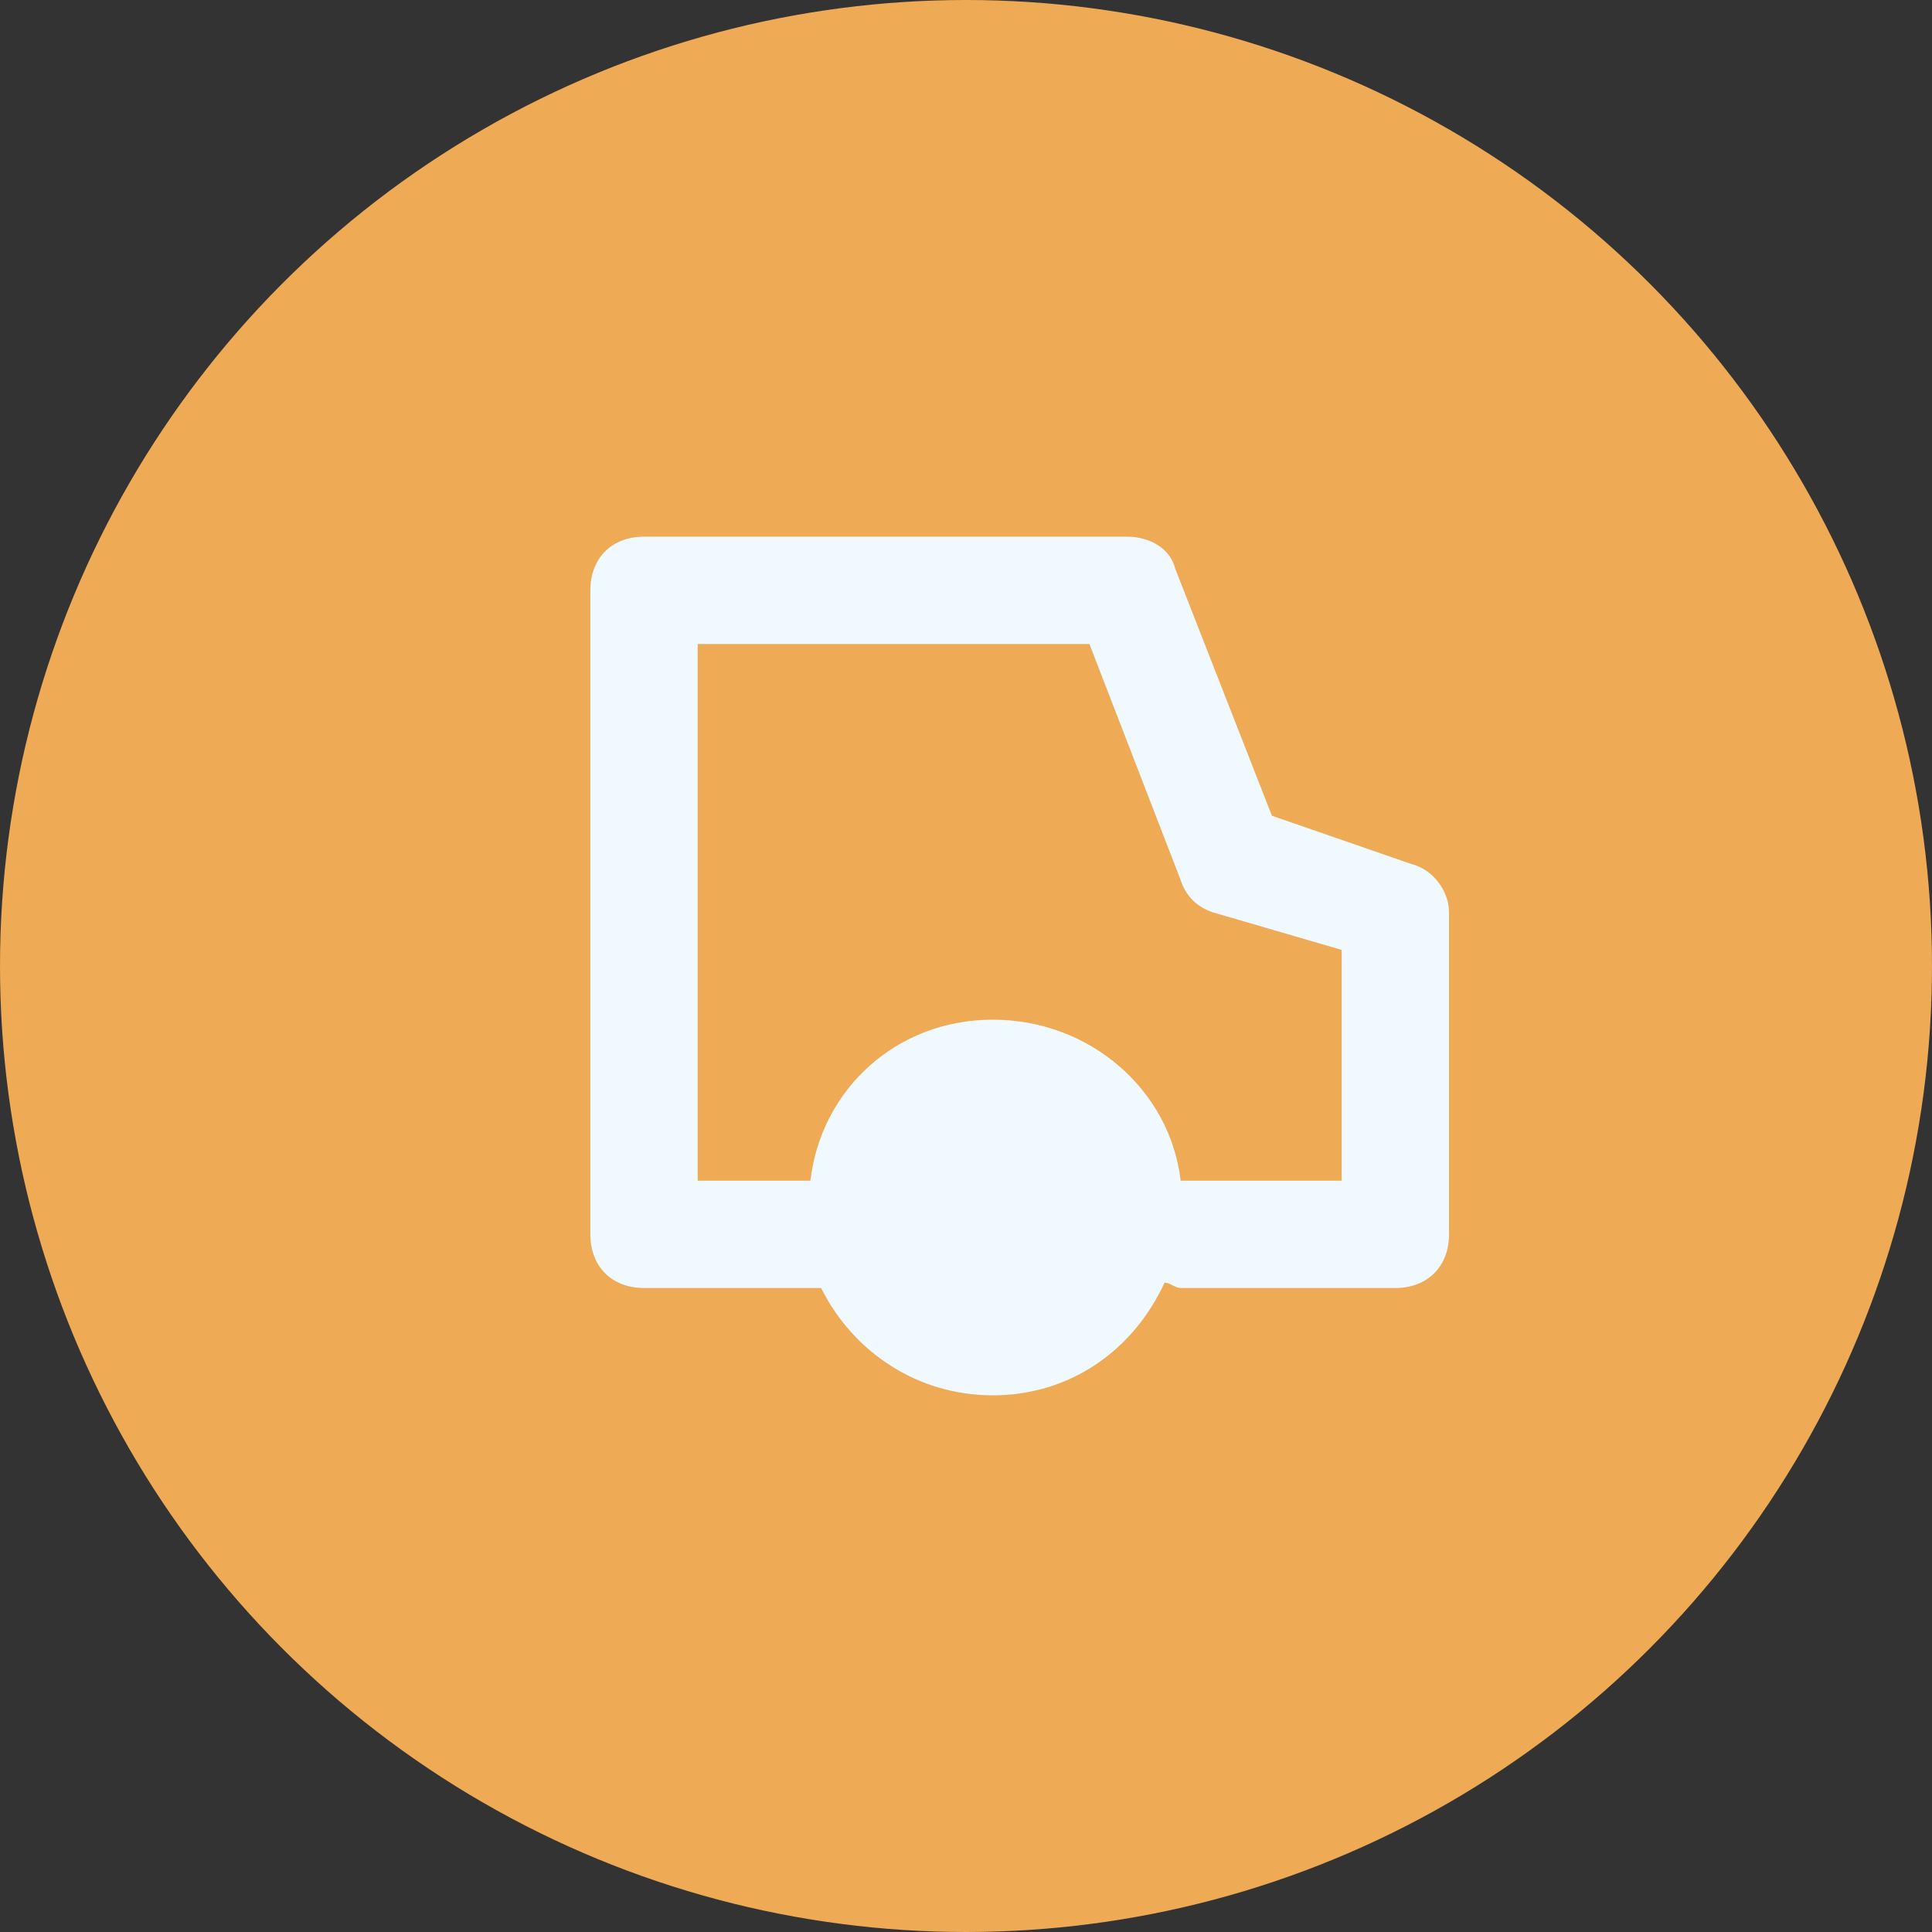 <svg width="36" height="36" viewBox="0 0 36 36" xmlns="http://www.w3.org/2000/svg">
    <rect x="0" y="0" width="36" height="36" fill="#333333" stroke="none"/>
    <circle fill="#EA5E9" cx="18" cy="18" r="18" />
    <path d="m26.3 16.1-2.6-.9-1.8-4.6c-.1-.4-.5-.6-.9-.6h-9c-.6 0-1 .4-1 1v12c0 .6.4 1 1 1h3.3c.6 1.2 1.8 2 3.2 2 1.4 0 2.6-.8 3.2-2.1.1 0 .2.1.3.1h4c.6 0 1-.4 1-1v-6c0-.4-.3-.8-.7-.9ZM25 22h-3c-.2-1.7-1.7-3-3.5-3s-3.2 1.3-3.4 3H13V12h7.3l1.7 4.4c.1.3.3.5.6.6l2.4.7V22Z" fill="#F0F9FF" />
</svg>